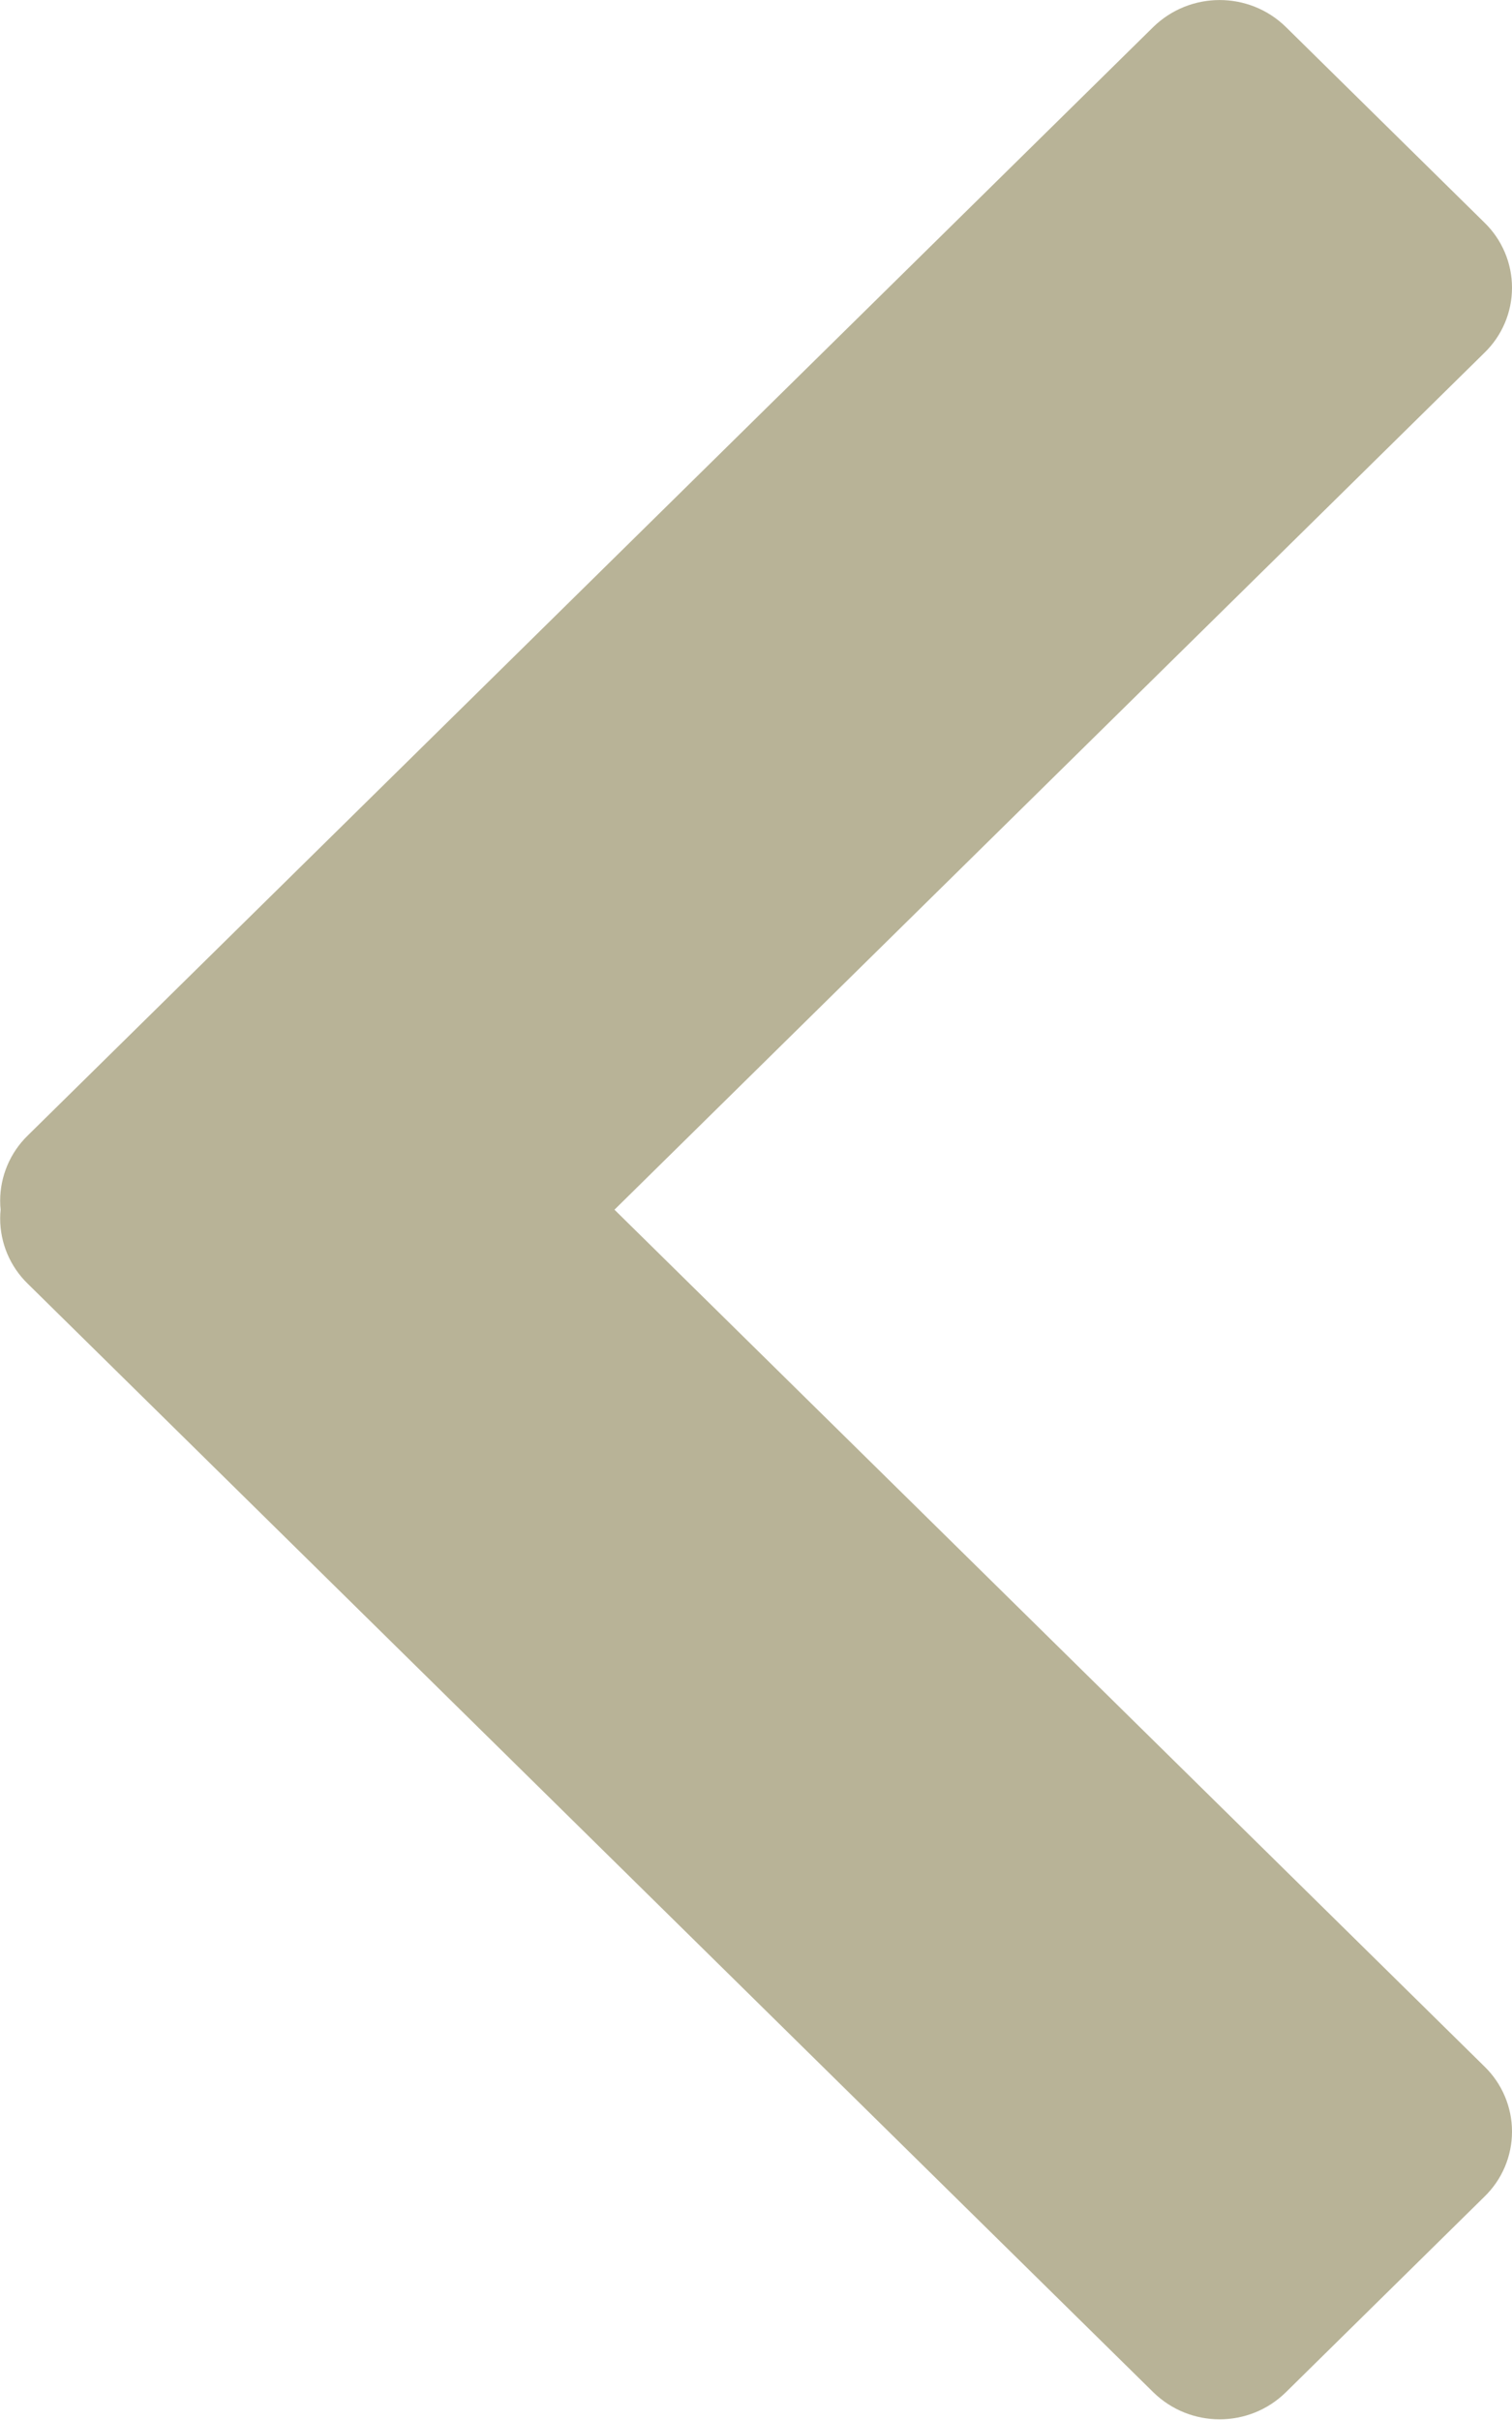 <?xml version="1.0" encoding="UTF-8" standalone="no"?>
<svg width="10px" height="16px" viewBox="0 0 10 16" version="1.1" xmlns="http://www.w3.org/2000/svg" xmlns:xlink="http://www.w3.org/1999/xlink">
    <!-- Generator: Sketch 3.7 (28169) - http://www.bohemiancoding.com/sketch -->
    <title>icon_action_move-right.svg copy 2</title>
    <desc>Created with Sketch.</desc>
    <defs></defs>
    <g id="Page-1" stroke="none" stroke-width="1" fill="none" fill-rule="evenodd">
        <g id="320-scrolled" transform="translate(-28, -360)" fill="#B8B397">
            <g id="galery" transform="translate(12, 167)">
                <g id="Group-2-Copy" transform="translate(22, 201) scale(-1, 1) translate(-22, -201) translate(0, 179)">
                    <path d="M23.936,21.998 L18.183,16.333 C18.066,16.22 18,16.065 18,15.902 C18,15.74 18.066,15.584 18.183,15.471 L19.496,14.178 C19.739,13.941 20.128,13.941 20.372,14.178 L27.817,21.508 C27.933,21.621 27.999,21.777 27.999,21.939 C27.999,21.959 27.998,21.978 27.996,21.998 C27.998,22.017 27.999,22.037 27.999,22.056 C27.999,22.219 27.933,22.374 27.817,22.487 L27.817,22.487 L20.372,29.817 C20.128,30.055 19.739,30.055 19.496,29.817 L18.183,28.524 C18.066,28.411 18,28.256 18,28.093 C18,27.931 18.066,27.775 18.183,27.662 L23.936,21.998 Z" id="icon_action_move-right.svg-copy-2"></path>
                </g>
            </g>
        </g>
    </g>
</svg>